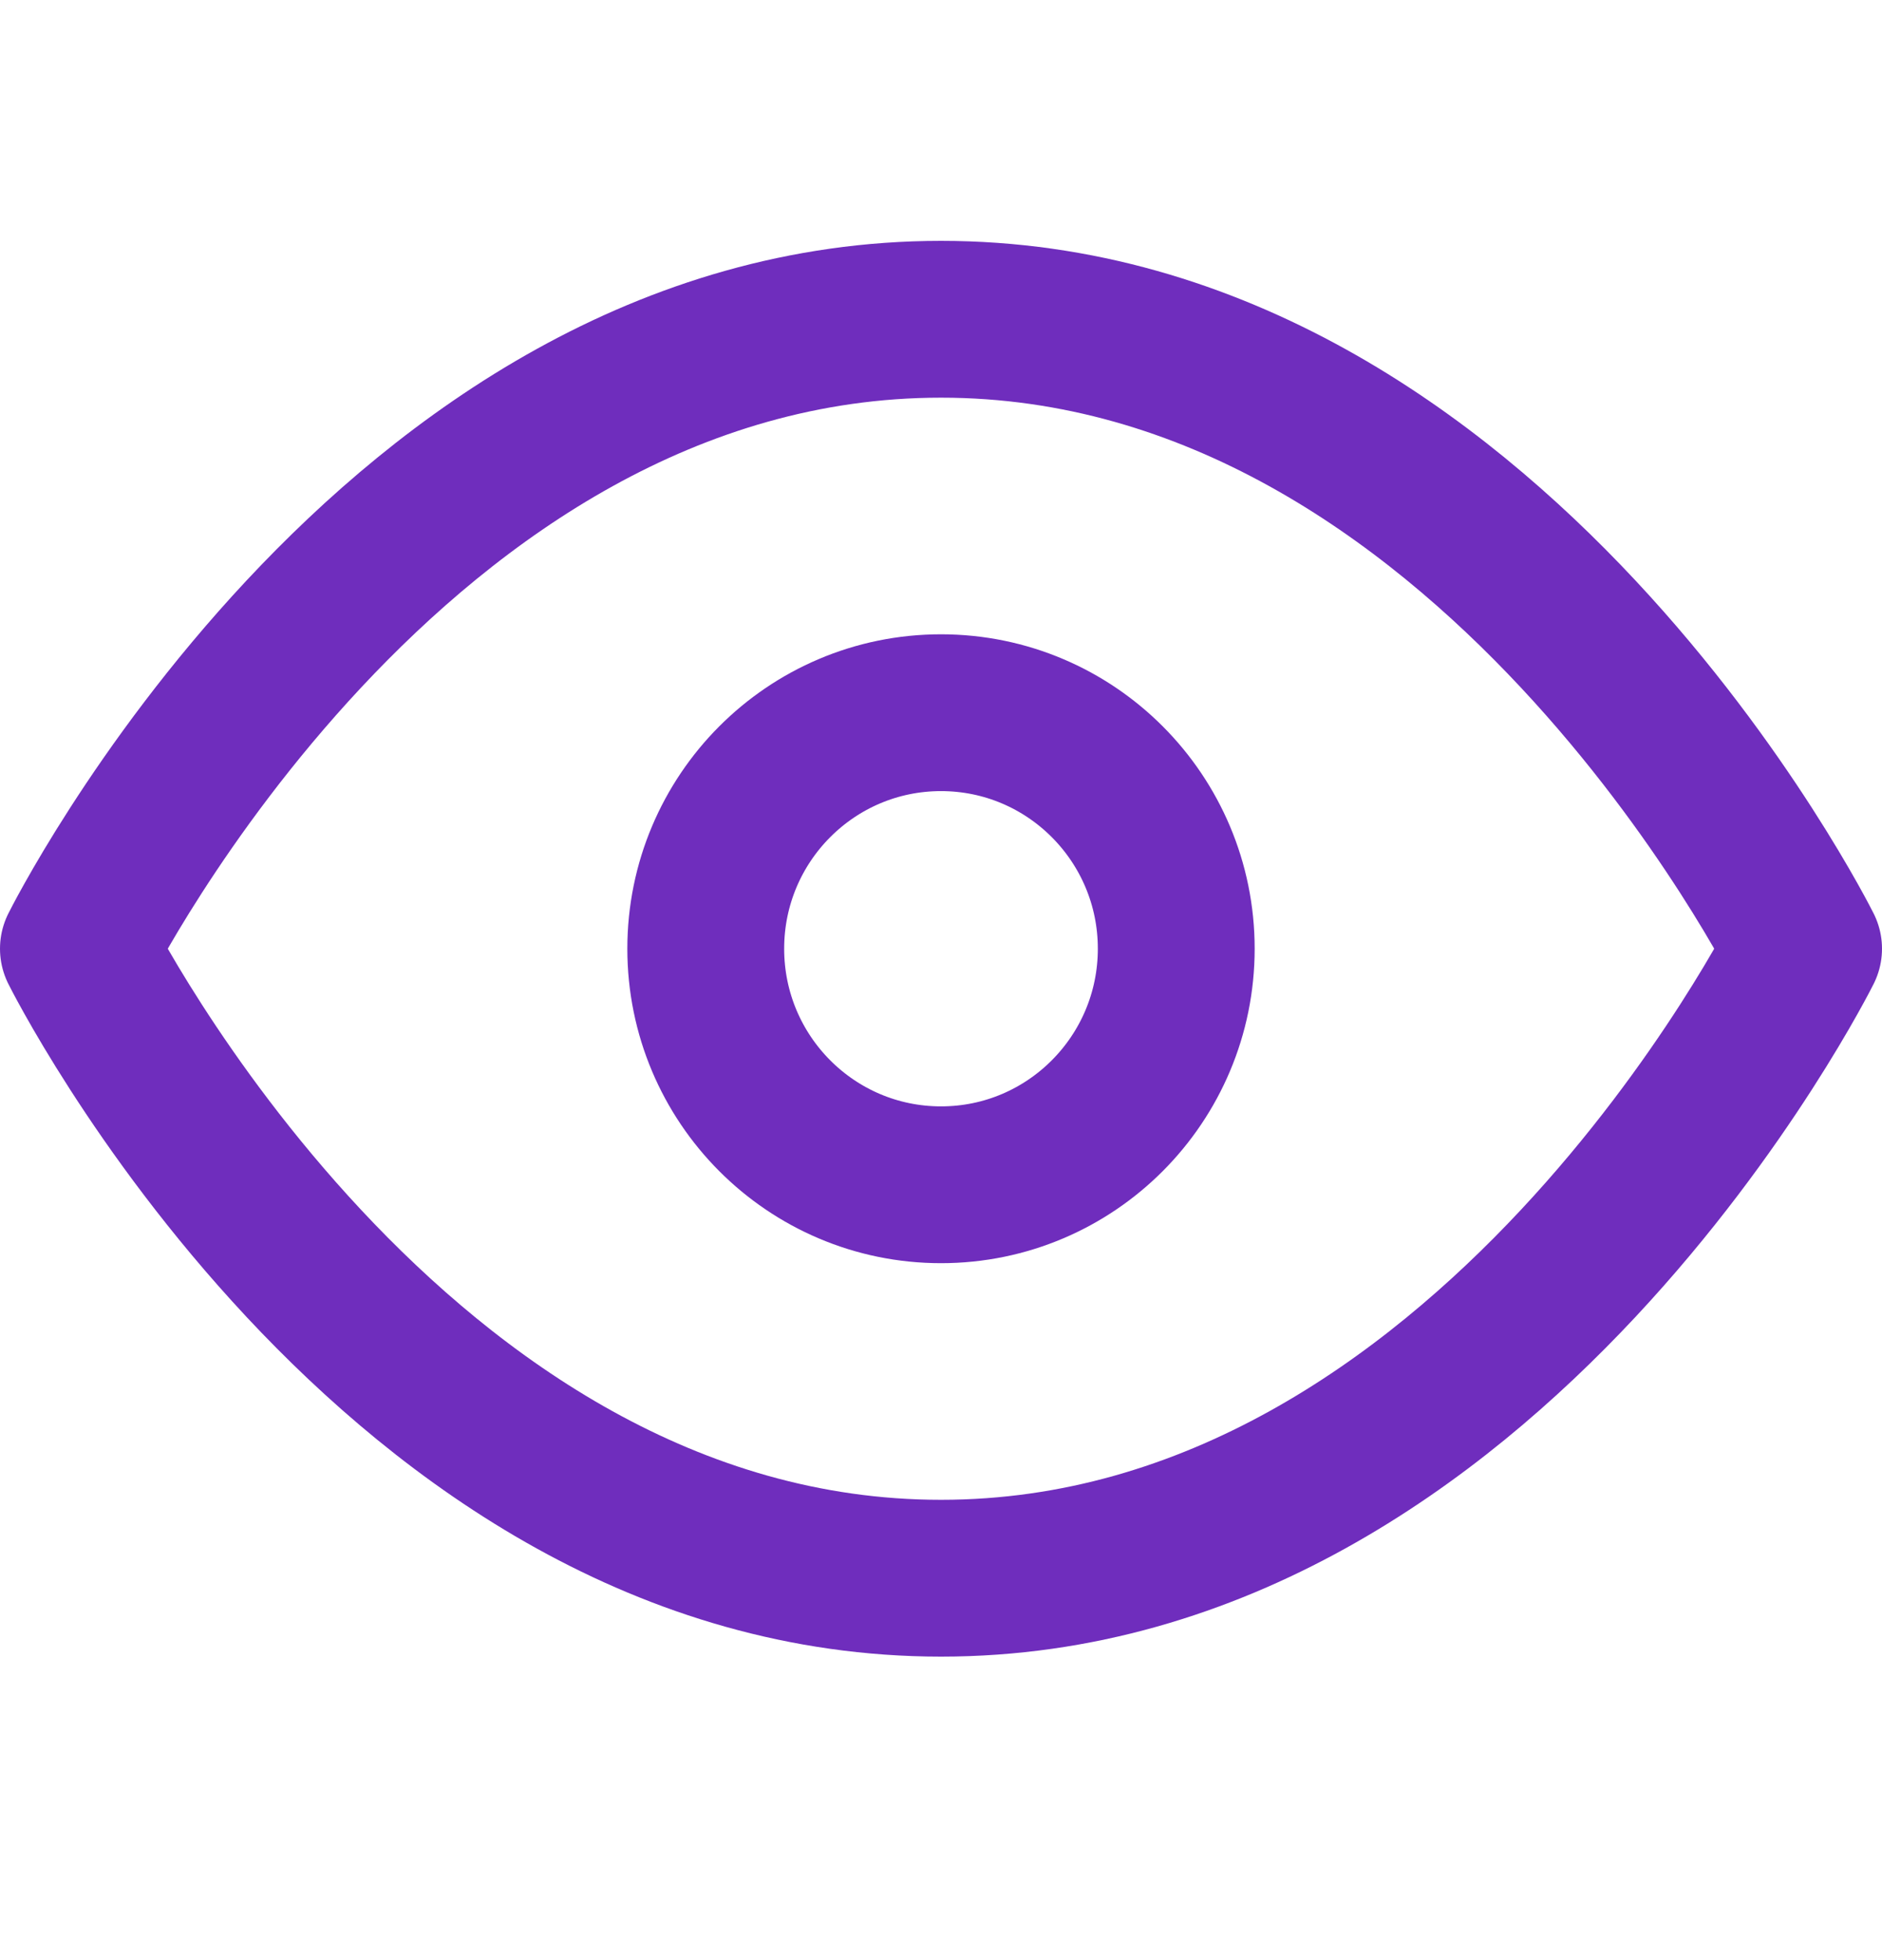 <svg width="24" height="25" viewBox="0 0 24 25" fill="none" xmlns="http://www.w3.org/2000/svg">
<path d="M1 12.1C1 12.1 5 4.072 12 4.072C19 4.072 23 12.1 23 12.1C23 12.1 19 20.129 12 20.129C5 20.129 1 12.1 1 12.1Z" stroke="#6F2DBD" stroke-width="2" stroke-linecap="round" stroke-linejoin="round"/>
<path d="M12 15.111C13.657 15.111 15 13.763 15 12.1C15 10.438 13.657 9.09 12 9.09C10.343 9.09 9 10.438 9 12.1C9 13.763 10.343 15.111 12 15.111Z" stroke="#6F2DBD" stroke-width="2" stroke-linecap="round" stroke-linejoin="round"/>
</svg>
